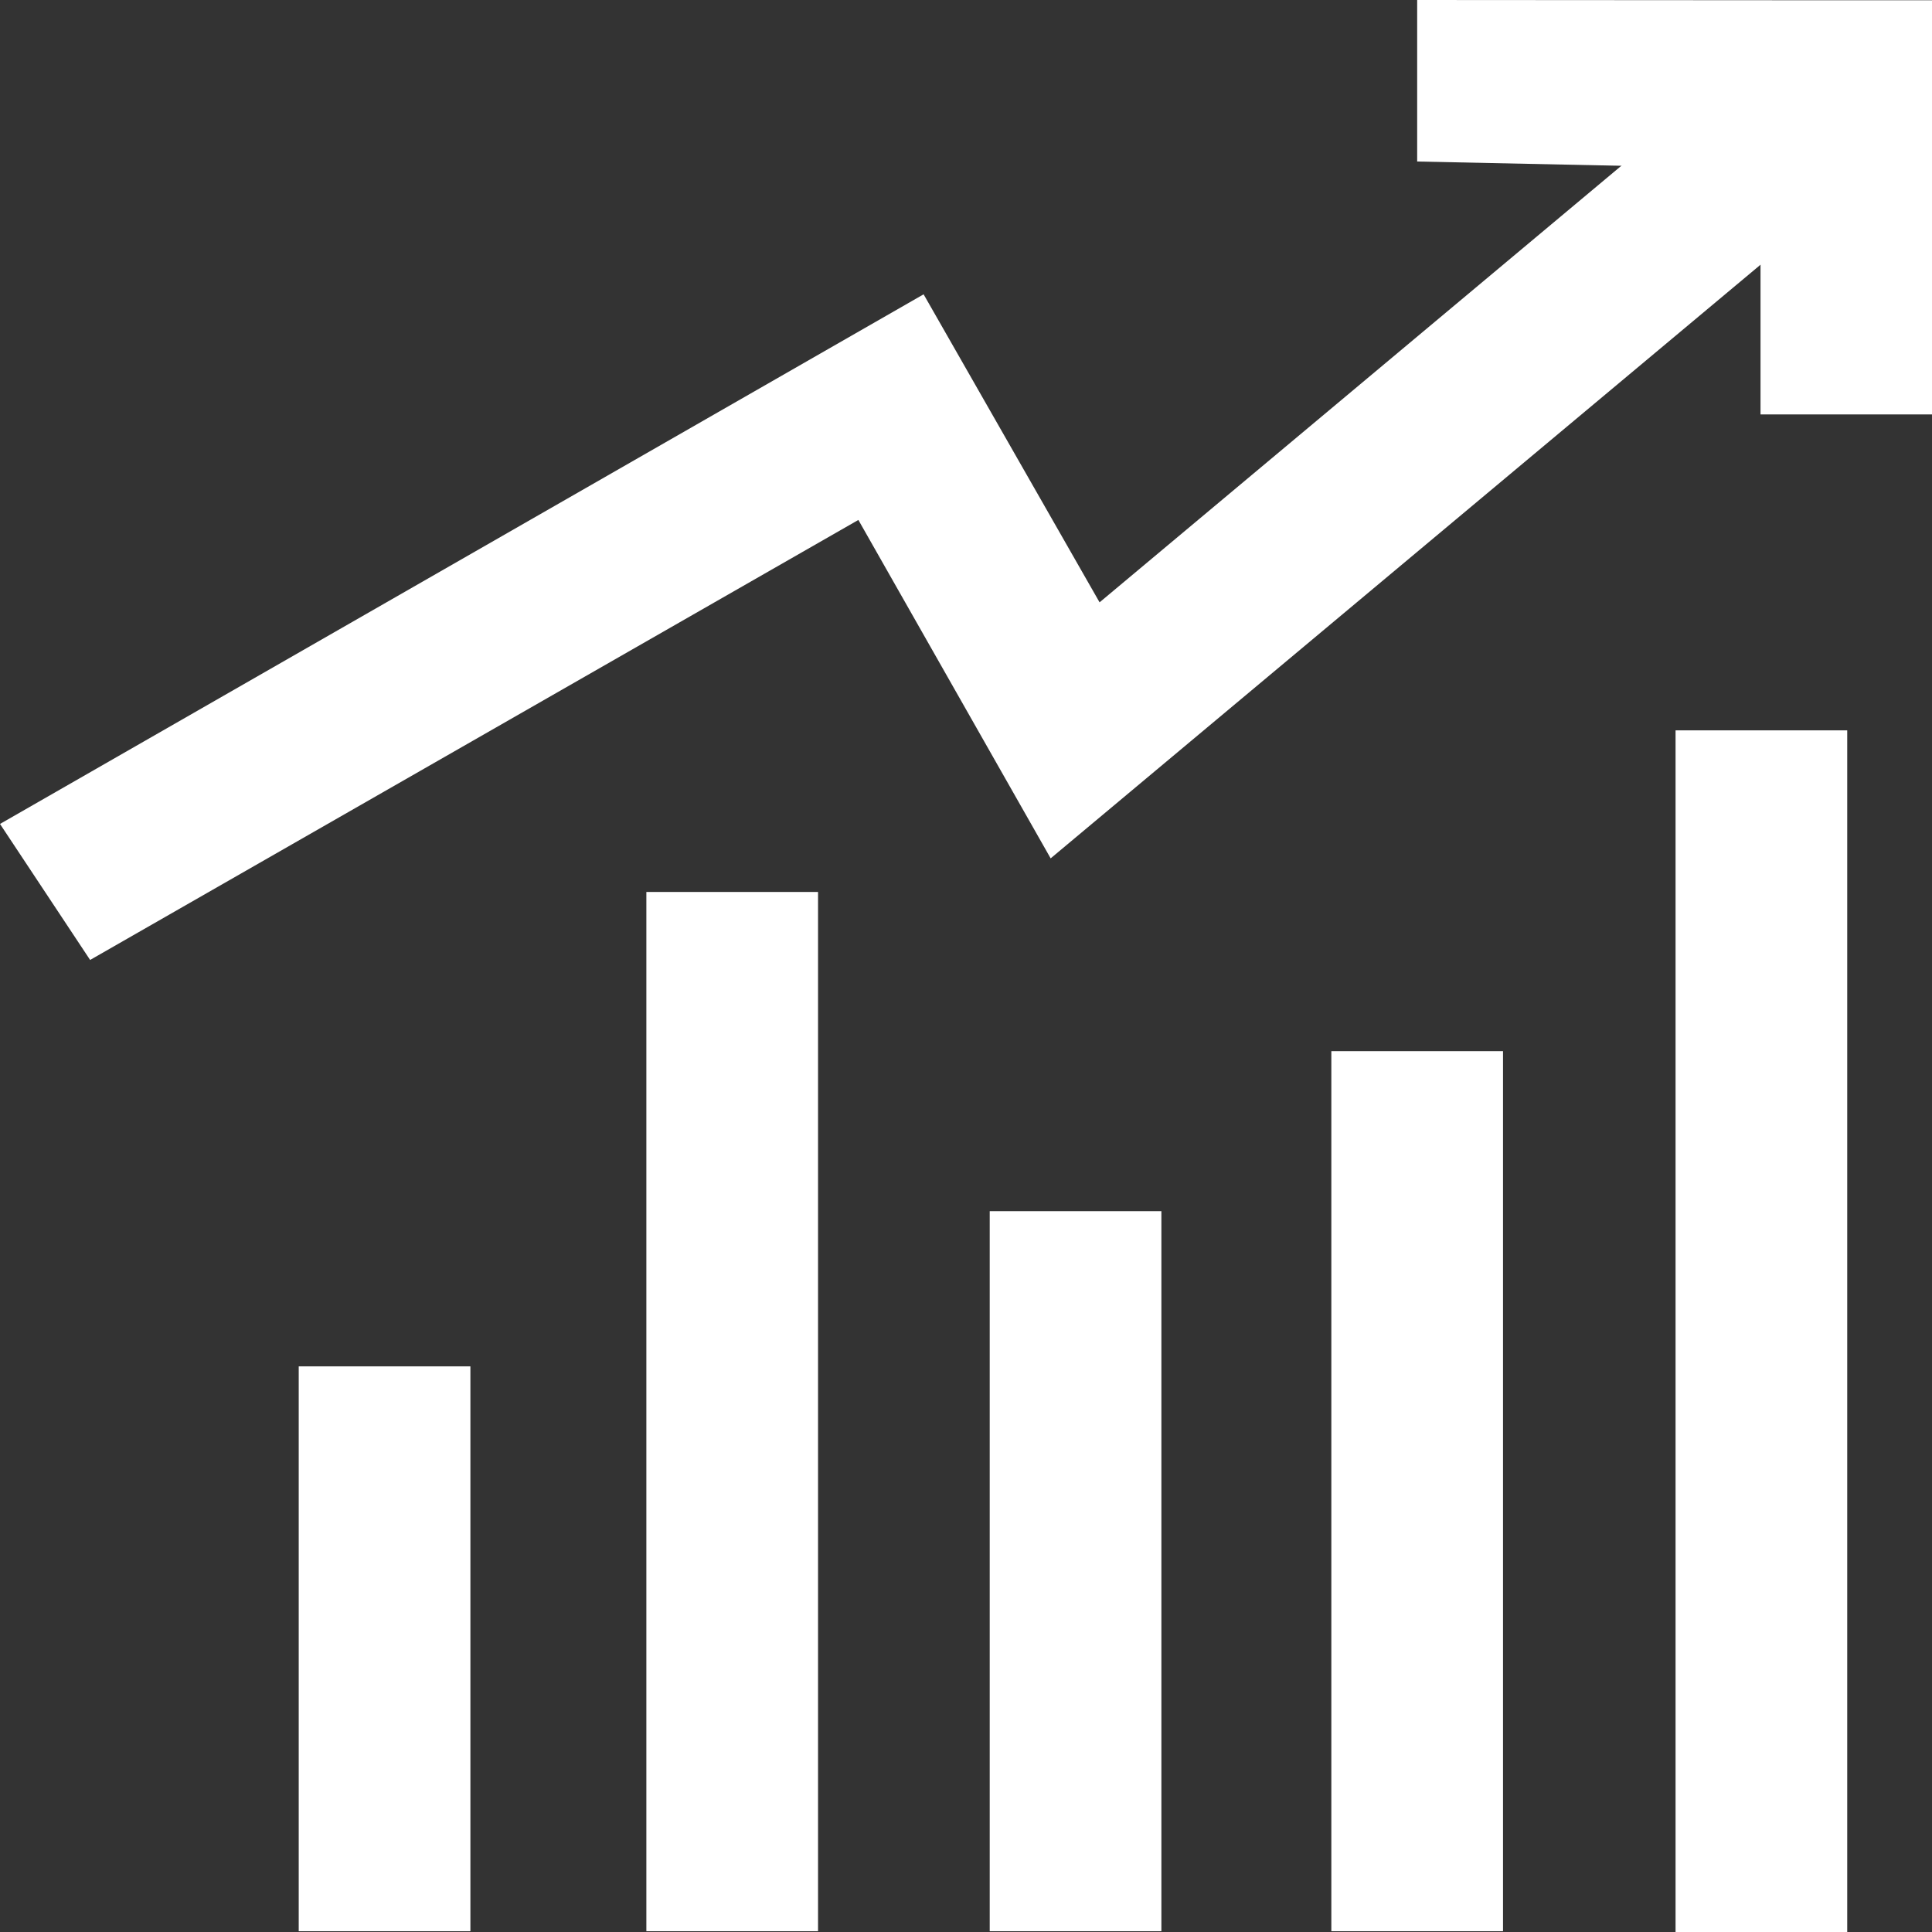 <svg viewBox="0 0 1024 1024" version="1.1" xmlns="http://www.w3.org/2000/svg" width="36" height="36"><rect x="0" y="0" width="1024" height="1024" fill="#333333" stroke="none"/><path d="M158.329 724.205h90.991v299.372h-90.991zM342.587 472.758h90.991v550.819h-90.991zM524.57 641.948h90.991v381.629h-90.991zM705.638 557.141h90.991v466.436h-90.991zM888.079 387.105h90.991v636.895H888.079z" fill="white"></path><path d="M47.765 508.793L0 436.711l489.529-280.714 93.267 163.256L943.126 17.766l60.97 63.176-447.229 374.004-101.91-179.365L47.765 508.793z" fill="white"></path><path d="M1024.103 219.653h-90.991V89.425l-181.983-3.818V0l227.77 0.149h45.204z" fill="white"></path></svg>